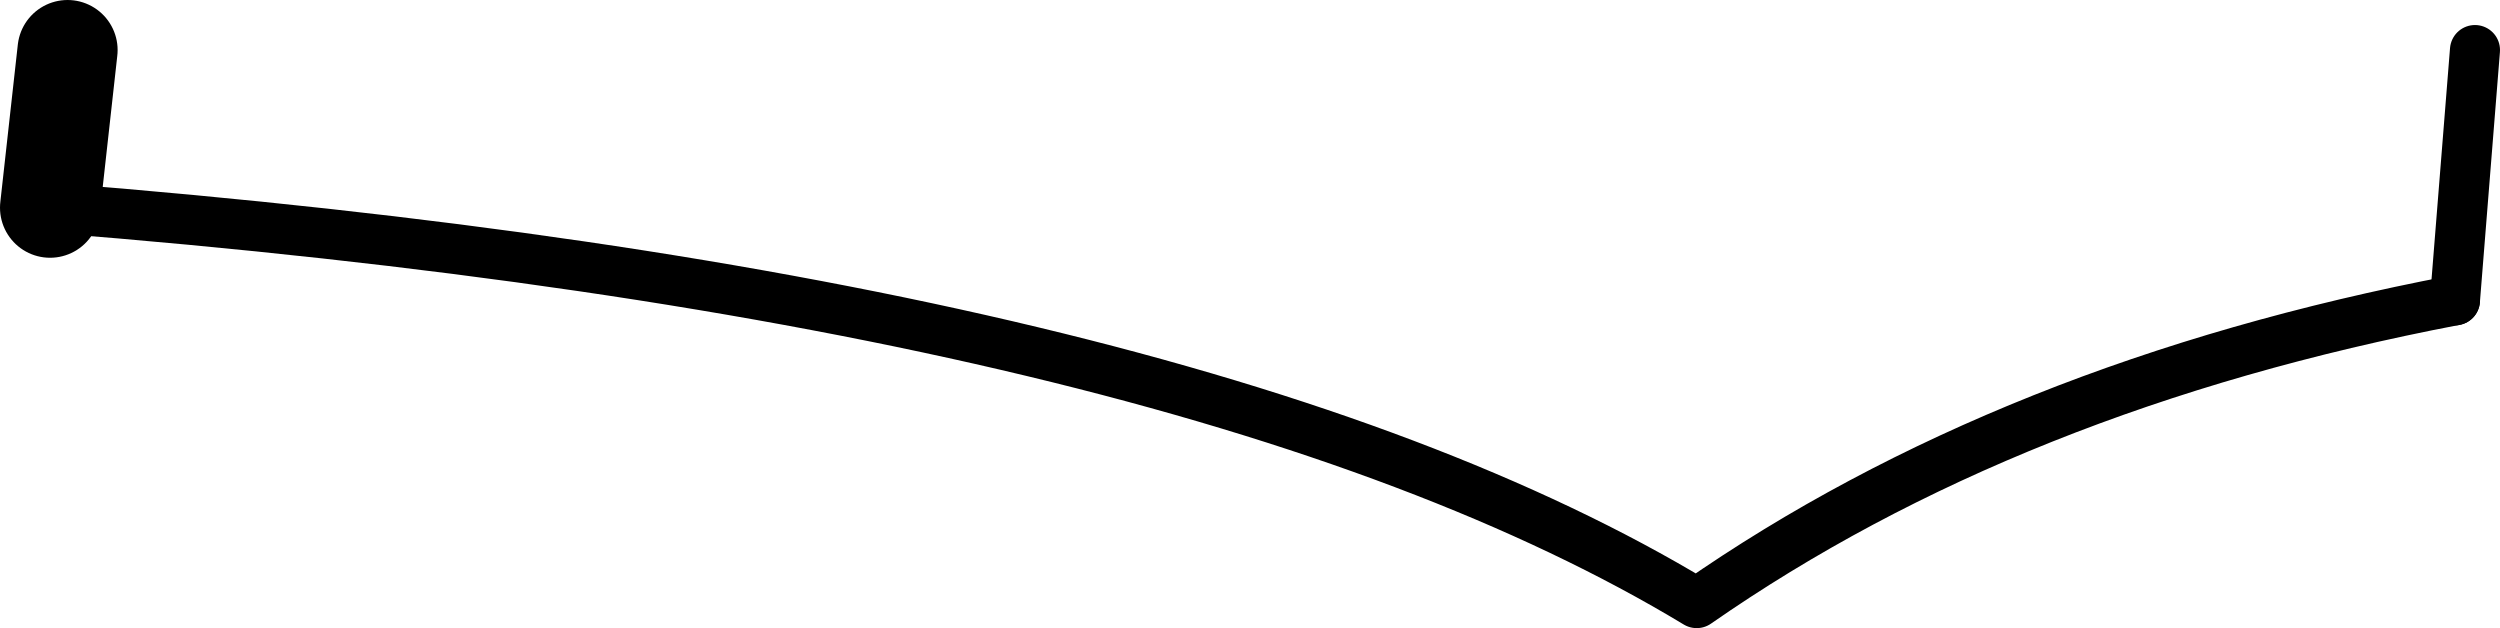 <?xml version="1.0" encoding="UTF-8" standalone="no"?>
<svg xmlns:xlink="http://www.w3.org/1999/xlink" height="12.55px" width="49.95px" xmlns="http://www.w3.org/2000/svg">
  <g transform="matrix(1.0, 0.0, 0.0, 1.0, -188.85, -229.75)">
    <path d="M237.9 235.75 L238.3 230.75" fill="none" stroke="#000000" stroke-linecap="round" stroke-linejoin="round" stroke-width="1.0"/>
    <path d="M189.85 233.9 L190.2 230.75" fill="none" stroke="#000000" stroke-linecap="round" stroke-linejoin="round" stroke-width="2.0"/>
    <path d="M189.85 233.9 Q212.65 235.7 222.75 241.8 229.0 237.45 237.9 235.75" fill="none" stroke="#000000" stroke-linecap="round" stroke-linejoin="round" stroke-width="1.0"/>
  </g>
</svg>

